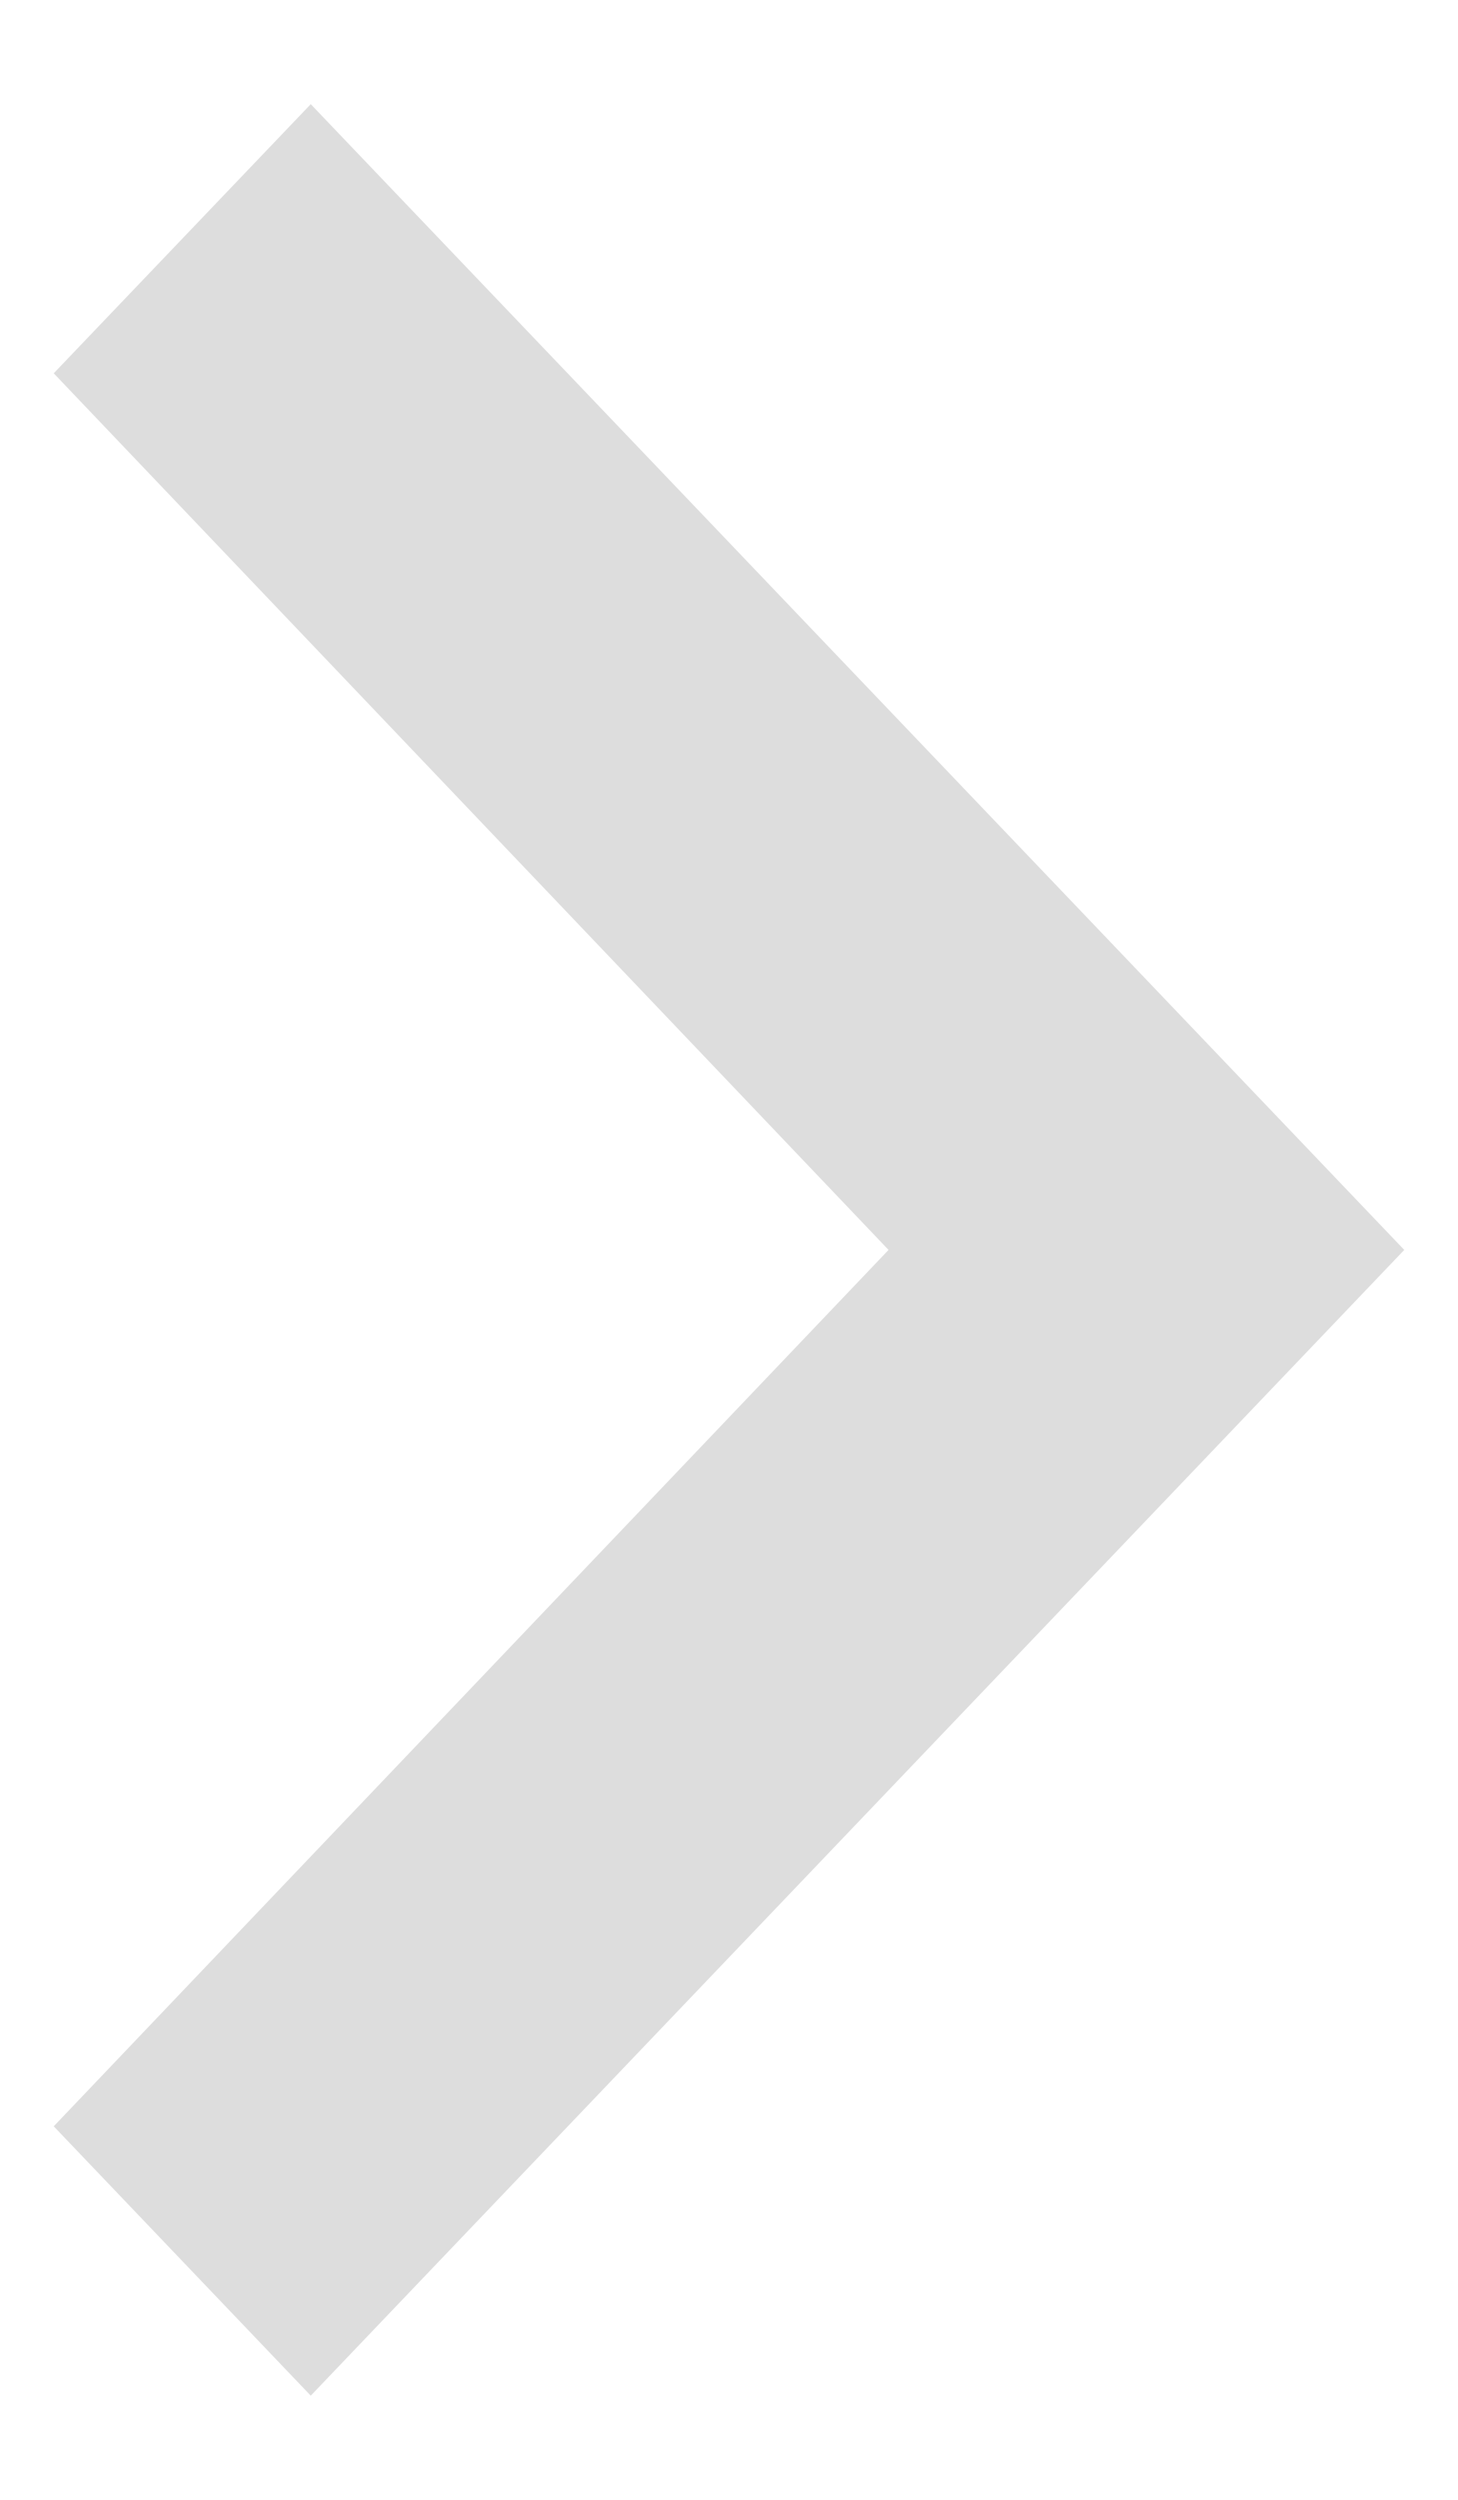 <svg width="7" height="12" viewBox="0 0 7 12" fill="none" xmlns="http://www.w3.org/2000/svg">
<path d="M0.258 10.207L4.266 6L0.258 1.792L1.492 0.5L6.742 6L1.492 11.5L0.258 10.207Z" fill="#DDDDDD"/>
</svg>
